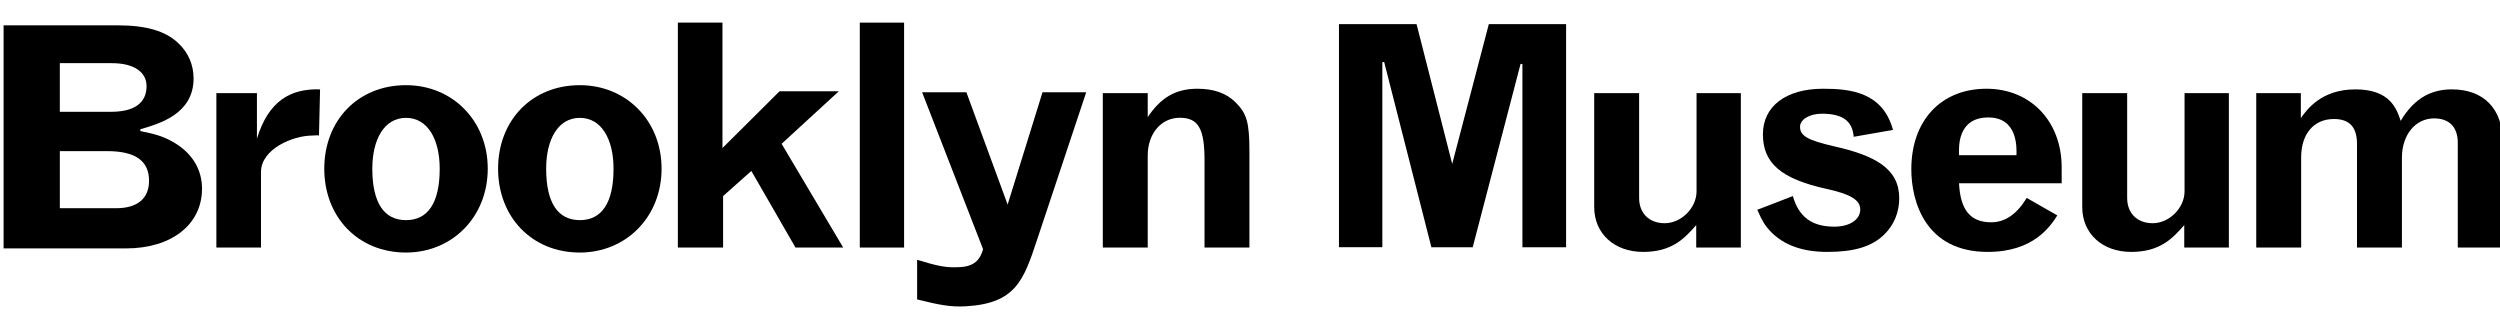 <svg width="925.934" height="120" xmlns="http://www.w3.org/2000/svg" xmlns:svg="http://www.w3.org/2000/svg" xmlns:xlink="http://www.w3.org/1999/xlink">
 <g class="layer">
  <title>Layer 1</title>
  <rect fill="black" height="83.303" id="svg_9" width="16.407" x="318.445" y="8.381"/>
  <g id="svg_1">
   <defs>
    <rect height="233.51" id="SVGID_1_" width="925.934"/>
   </defs>
   <clipPath id="SVGID_2_">
    <use id="svg_2" x="1" xlink:href="#SVGID_1_" y="-120"/>
   </clipPath>
   <path clip-path="url(#SVGID_2_)" d="m341.52,34.166l16.402,0l15.28,41.6l12.922,-41.6l16.182,0l-18.207,54.65c-4.93,14.85 -7.829,23.551 -26.291,24.622c-5.718,0.328 -9.778,-0.468 -18.133,-2.541l0,-14.679c7.121,2.197 10.491,2.889 14.313,2.771c5.955,0 8.762,-1.849 10.114,-6.698l-22.582,-58.125l0,-0z" id="svg_3"/>
   <path clip-path="url(#SVGID_2_)" d="m43.073,77.117l-20.913,0l0,-21.141l0.352,0l17.208,0c10.422,0 15.482,3.588 15.482,10.973c0,6.559 -4.302,10.168 -12.129,10.168m-20.913,-53.722l0.352,0l18.941,0c8.028,0 12.83,3.191 12.83,8.541c0,4.327 -2.293,9.477 -13.178,9.477l-18.945,0l0,-18.018zm42.087,29.273c-3.568,-2.026 -6.2,-2.911 -12.257,-4.124l-0.03,-0.666c7.389,-2.158 19.739,-5.77 19.739,-18.853c0,-4.974 -1.97,-9.562 -5.548,-12.925c-4.701,-4.585 -11.892,-6.721 -22.646,-6.721l-42.172,0l0,82.622l45.411,0c16.793,0 28.076,-8.866 28.076,-22.07c-0.001,-7.265 -3.654,-13.236 -10.573,-17.263" id="svg_4"/>
   <path clip-path="url(#SVGID_2_)" d="m95.16,51.361c4.276,-13.982 12.406,-18.605 23.384,-18.258l-0.402,17.056c-1.383,-0.116 -1.565,0.05 -2.489,0.05c-7.164,0 -18.989,4.968 -18.989,13.497l0,27.978l-16.525,0l0,-57.194l15.021,0l0,16.871z" id="svg_5"/>
   <path clip-path="url(#SVGID_2_)" d="m162.855,62.481c0,-10.822 -4.394,-18.827 -12.482,-18.827c-8.086,0 -12.478,8.005 -12.478,18.827c0,12.704 4.392,19.054 12.478,19.054c8.088,0 12.482,-6.349 12.482,-19.054m-42.752,0c0,-17.876 12.478,-30.937 30.27,-30.937c17.107,0 30.276,13.061 30.276,30.937c0,17.877 -13.169,31.053 -30.276,31.053c-17.792,0 -30.27,-13.176 -30.27,-31.053" id="svg_6"/>
   <path clip-path="url(#SVGID_2_)" d="m227.237,62.481c0,-10.822 -4.389,-18.827 -12.482,-18.827c-8.086,0 -12.474,8.005 -12.474,18.827c0,12.704 4.388,19.054 12.474,19.054c8.093,0 12.482,-6.349 12.482,-19.054m-42.758,0c0,-17.876 12.483,-30.937 30.275,-30.937c17.103,0 30.276,13.061 30.276,30.937c0,17.877 -13.173,31.053 -30.276,31.053c-17.792,0 -30.275,-13.176 -30.275,-31.053" id="svg_7"/>
  </g>
  <polygon fill="black" id="svg_8" points="251.061,8.38 267.583,8.38 267.583,54.826 288.725,33.801 310.679,33.801 289.487,53.261 312.302,91.684 294.625,91.684 278.277,63.31 267.813,72.623 267.813,91.684 251.061,91.684 "/>
  <g id="svg_10">
   <defs>
    <rect height="233.51" id="SVGID_3_" width="925.934"/>
   </defs>
   <clipPath id="SVGID_4_">
    <use id="svg_11" x="1" xlink:href="#SVGID_3_" y="-120"/>
   </clipPath>
   <path clip-path="url(#SVGID_4_)" d="m425.087,43.389c4.62,-6.934 10.05,-10.521 18.371,-10.521c6.12,0 10.748,1.621 14.207,5.086c4.052,4.051 5.086,7.281 5.086,18.024l0,35.705l-16.628,0l0,-32.467c0,-11.558 -2.319,-15.6 -9.133,-15.6c-6.939,0 -11.903,5.896 -11.903,13.979l0,34.087l-16.638,0l0,-57.194l16.638,0l0,8.901l0,0l0,0z" id="svg_12"/>
   <path clip-path="url(#SVGID_4_)" d="m580.043,8.951l0,82.618l-16.18,0l0,-67.825l-0.679,-0.09c0,0 -17.594,67.402 -17.729,67.915l-15.305,0c-0.125,-0.513 -17.492,-68.604 -17.492,-68.604l-0.677,0.078l0,68.525l-16.065,0l0,-82.618l28.742,0c0.127,0.515 13.202,51.759 13.202,51.759s13.424,-51.255 13.558,-51.759l28.625,0l0,0.001l0,0z" id="svg_13"/>
   <path clip-path="url(#SVGID_4_)" d="m590.451,34.49l16.636,0l0,38.823c0,5.661 3.704,9.359 9.482,9.359c6.12,0 11.788,-5.657 11.788,-11.784l0,-36.398l16.407,0l0,57.193l-16.528,0l0,-8.314c-4.275,4.852 -8.897,9.934 -19.64,9.934c-10.749,0 -18.146,-6.815 -18.146,-16.642l0,-42.171l0.001,0z" id="svg_14"/>
   <path clip-path="url(#SVGID_4_)" d="m664.029,72.624c2.193,7.734 7.05,11.324 15.364,11.324c5.779,0 9.593,-2.661 9.593,-6.361c0,-3.462 -3.462,-5.657 -12.486,-7.627c-16.751,-3.694 -23.566,-9.471 -23.566,-20.223c0,-10.396 8.551,-16.868 22.304,-16.868c10.159,0 22.064,1.271 25.876,15.251l-14.551,2.548c-0.472,-5.894 -4.161,-8.552 -11.79,-8.552c-4.506,0 -8.088,2.074 -8.088,4.854c0,3.348 2.885,4.976 12.363,7.164c15.483,3.463 24.38,8.312 24.38,19.294c0,5.197 -1.957,9.941 -5.54,13.41c-4.509,4.5 -11.211,6.466 -21.037,6.466c-9.128,0 -16.059,-2.422 -21.025,-7.508c-2.085,-2.195 -3.119,-3.817 -4.968,-8.096l13.171,-5.076z" id="svg_15"/>
   <path clip-path="url(#SVGID_4_)" d="m746.841,57.482c0.119,-3.119 0.344,-13.979 -10.403,-13.979c-11.439,0 -10.975,10.86 -10.859,13.979l21.262,0zm16.751,10.4l-38.014,0c0.46,9.819 4.163,14.446 11.897,14.446c5.203,0 9.484,-3.008 13.177,-9.015l11.326,6.472c-2.543,3.923 -8.67,13.519 -25.768,13.519c-23.227,0 -28.307,-18.843 -28.307,-30.618c0,-18.032 10.972,-29.817 27.842,-29.817c16.292,0 27.846,12.02 27.846,29.125l0,5.888" id="svg_16"/>
   <path clip-path="url(#SVGID_4_)" d="m771.204,34.49l16.64,0l0,38.823c0,5.661 3.698,9.359 9.47,9.359c6.128,0 11.787,-5.657 11.787,-11.784l0,-36.398l16.411,0l0,57.193l-16.522,0l0,-8.314c-4.272,4.852 -8.896,9.934 -19.649,9.934c-10.737,0 -18.137,-6.815 -18.137,-16.642l0,-42.171z" id="svg_17"/>
   <path clip-path="url(#SVGID_4_)" d="m852.171,43.732c2.314,-3.235 7.629,-10.629 20.221,-10.629c12.83,0 15.258,7.167 16.755,11.671c5.431,-9.132 12.131,-11.671 18.948,-11.671c11.785,0 18.839,7.167 18.839,19.409l0,39.171l-16.64,0l0,-38.823c0,-5.778 -3.12,-9.009 -8.784,-9.009c-6.933,0 -11.903,6.124 -11.903,14.562l0,33.27l-16.637,0l0,-38.354c0,-6.247 -2.772,-9.251 -8.546,-9.251c-7.397,0 -12.138,5.435 -12.138,14.21l0,33.396l-16.636,0l0,-57.194l16.521,0l0,9.242l0,-0l0,-0z" id="svg_18"/>
  </g>
 </g>
</svg>